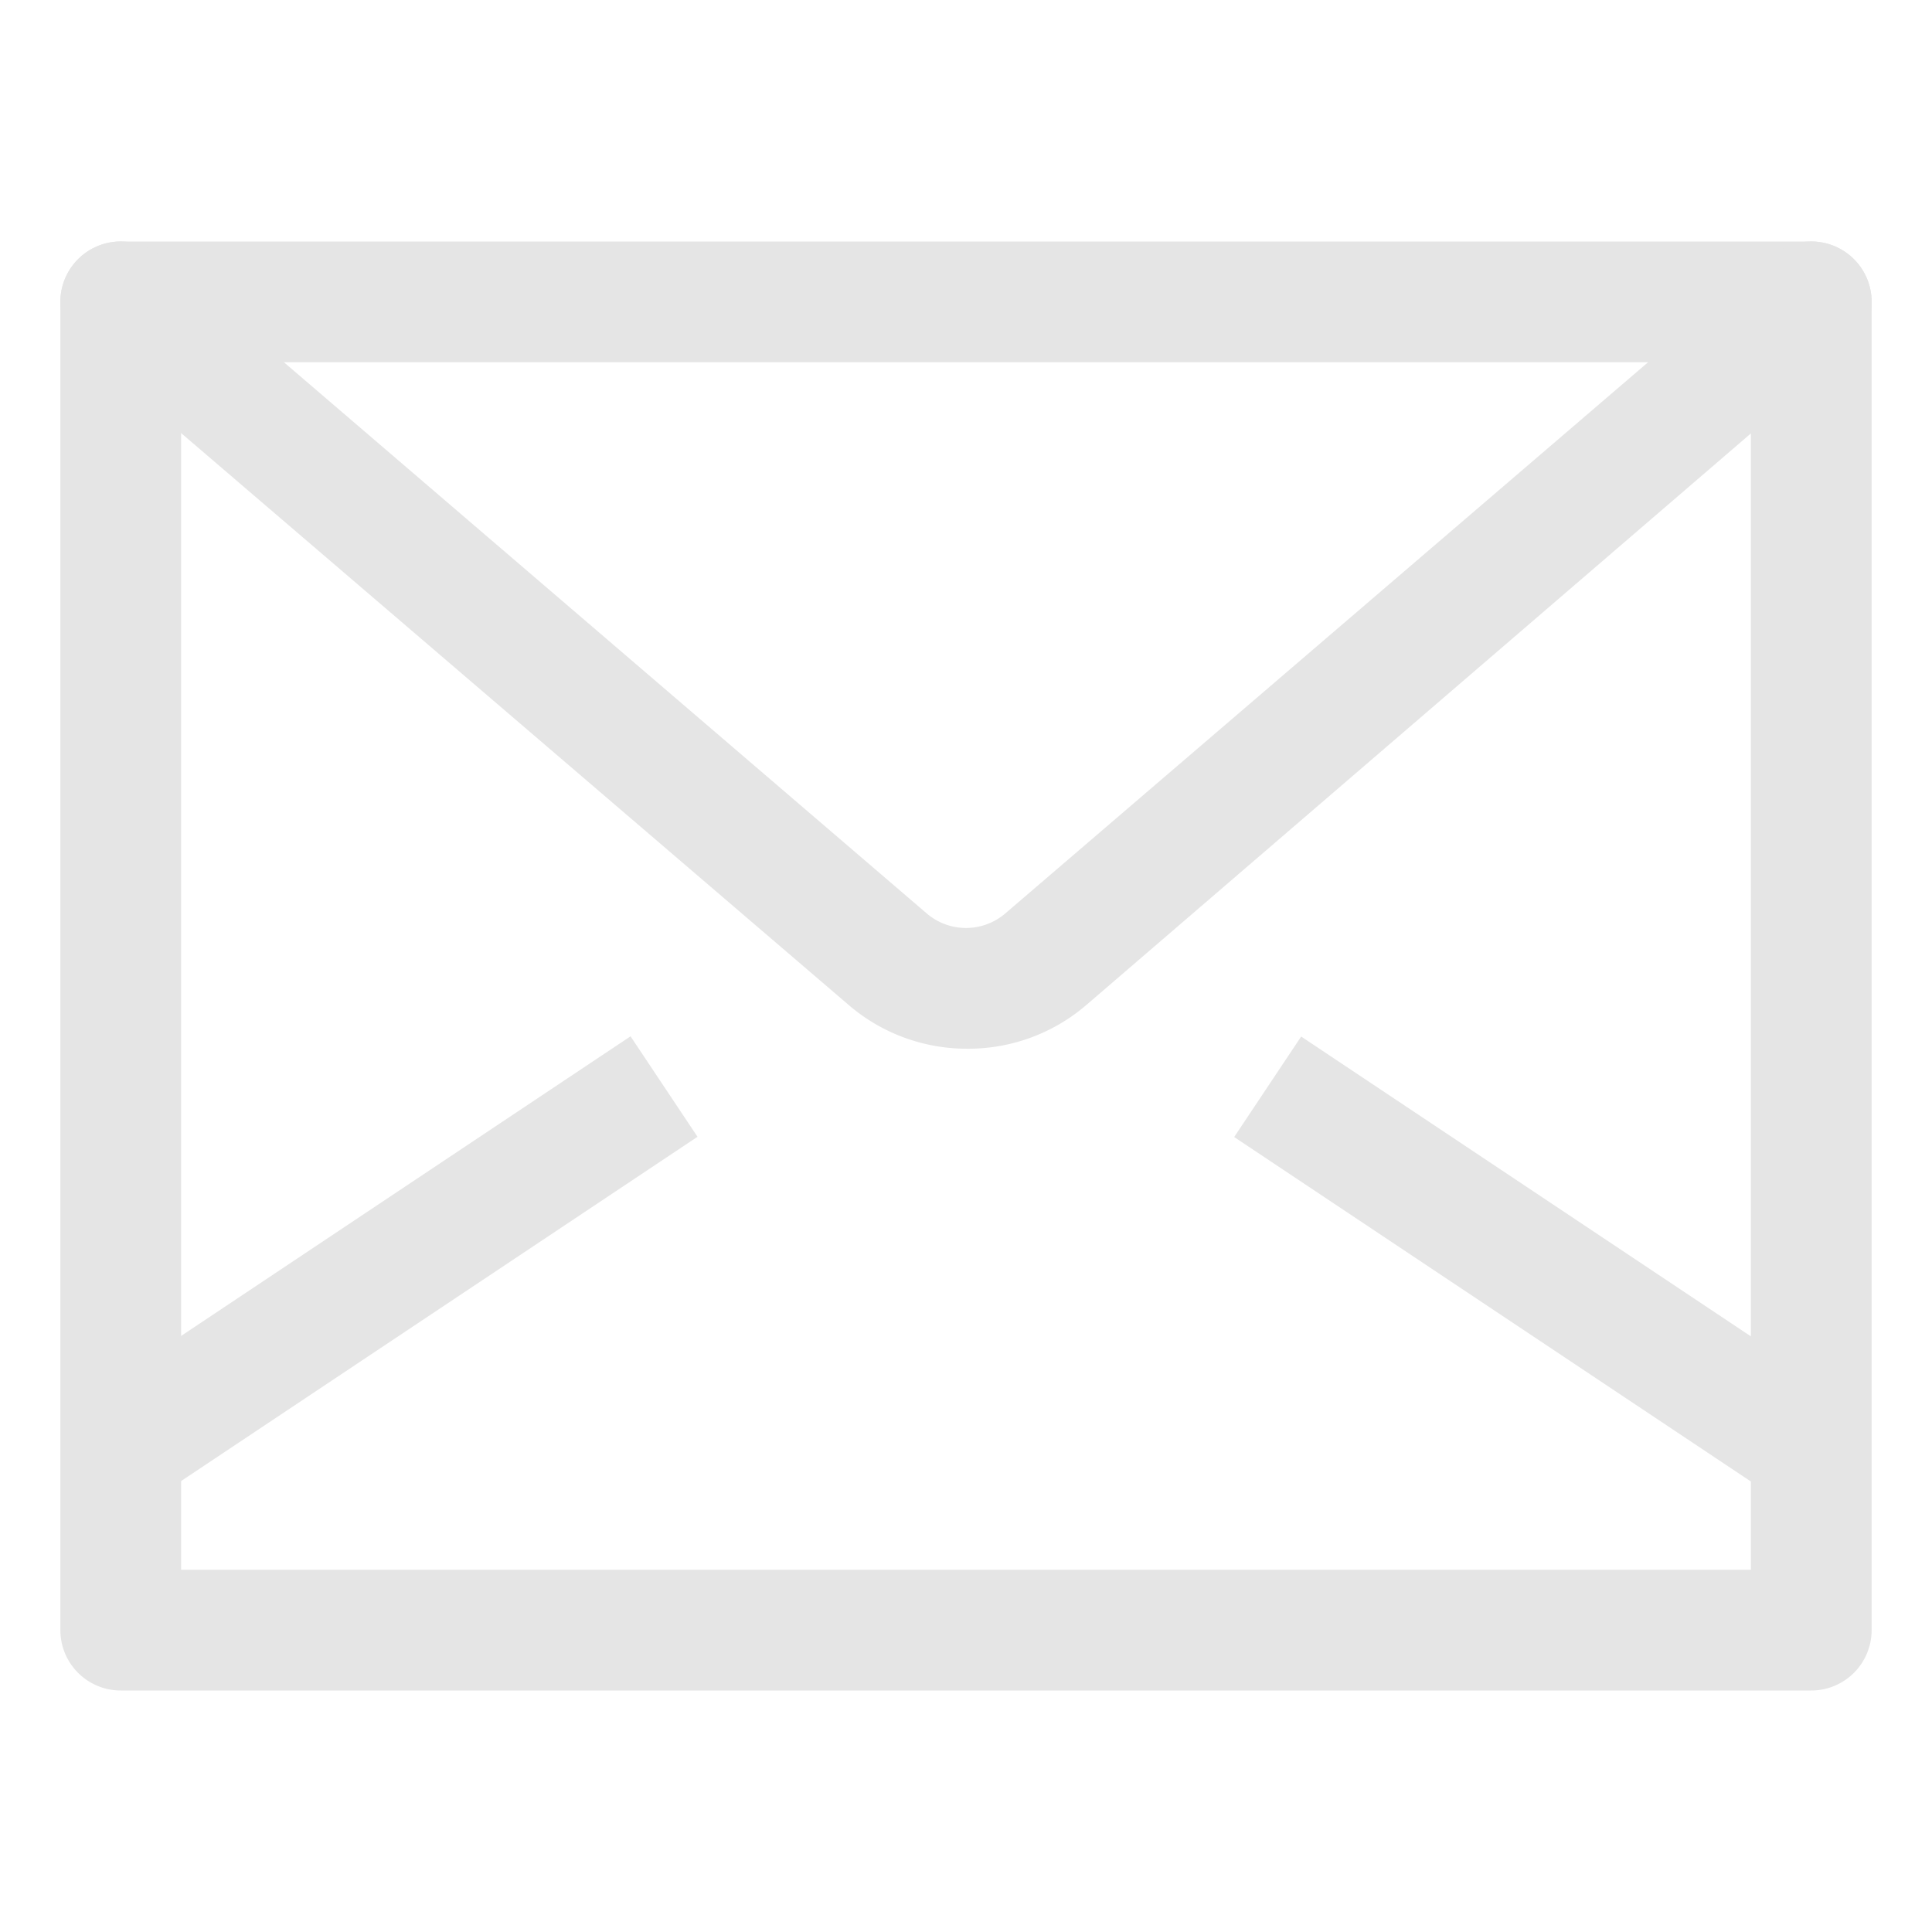 <?xml version="1.0" ?><svg viewBox="0 0 32 32" xmlns="http://www.w3.org/2000/svg"><defs><style>.cls-1{fill:#E5E5E5;}</style></defs><title/><g data-name="Layer 16" id="Layer_16"><path class="cls-1" d="M30,28H2a1,1,0,0,1-1-1V5A1,1,0,0,1,2,4H30a1,1,0,0,1,1,1V27A1,1,0,0,1,30,28ZM3,26H29V6H3Z"/><path class="cls-1" d="M16,17.37a3,3,0,0,1-1.95-.73L1.35,5.76a1,1,0,1,1,1.3-1.52l12.7,10.89a1,1,0,0,0,1.3,0L29.35,4.24a1,1,0,1,1,1.3,1.52L18,16.64A3,3,0,0,1,16,17.37Z"/><rect class="cls-1" height="2" transform="translate(-10.56 7.13) rotate(-33.69)" width="10.82" x="1.09" y="20"/><rect class="cls-1" height="10.82" transform="translate(-6.12 30.57) rotate(-56.31)" width="2" x="24.5" y="15.59"/></g></svg>